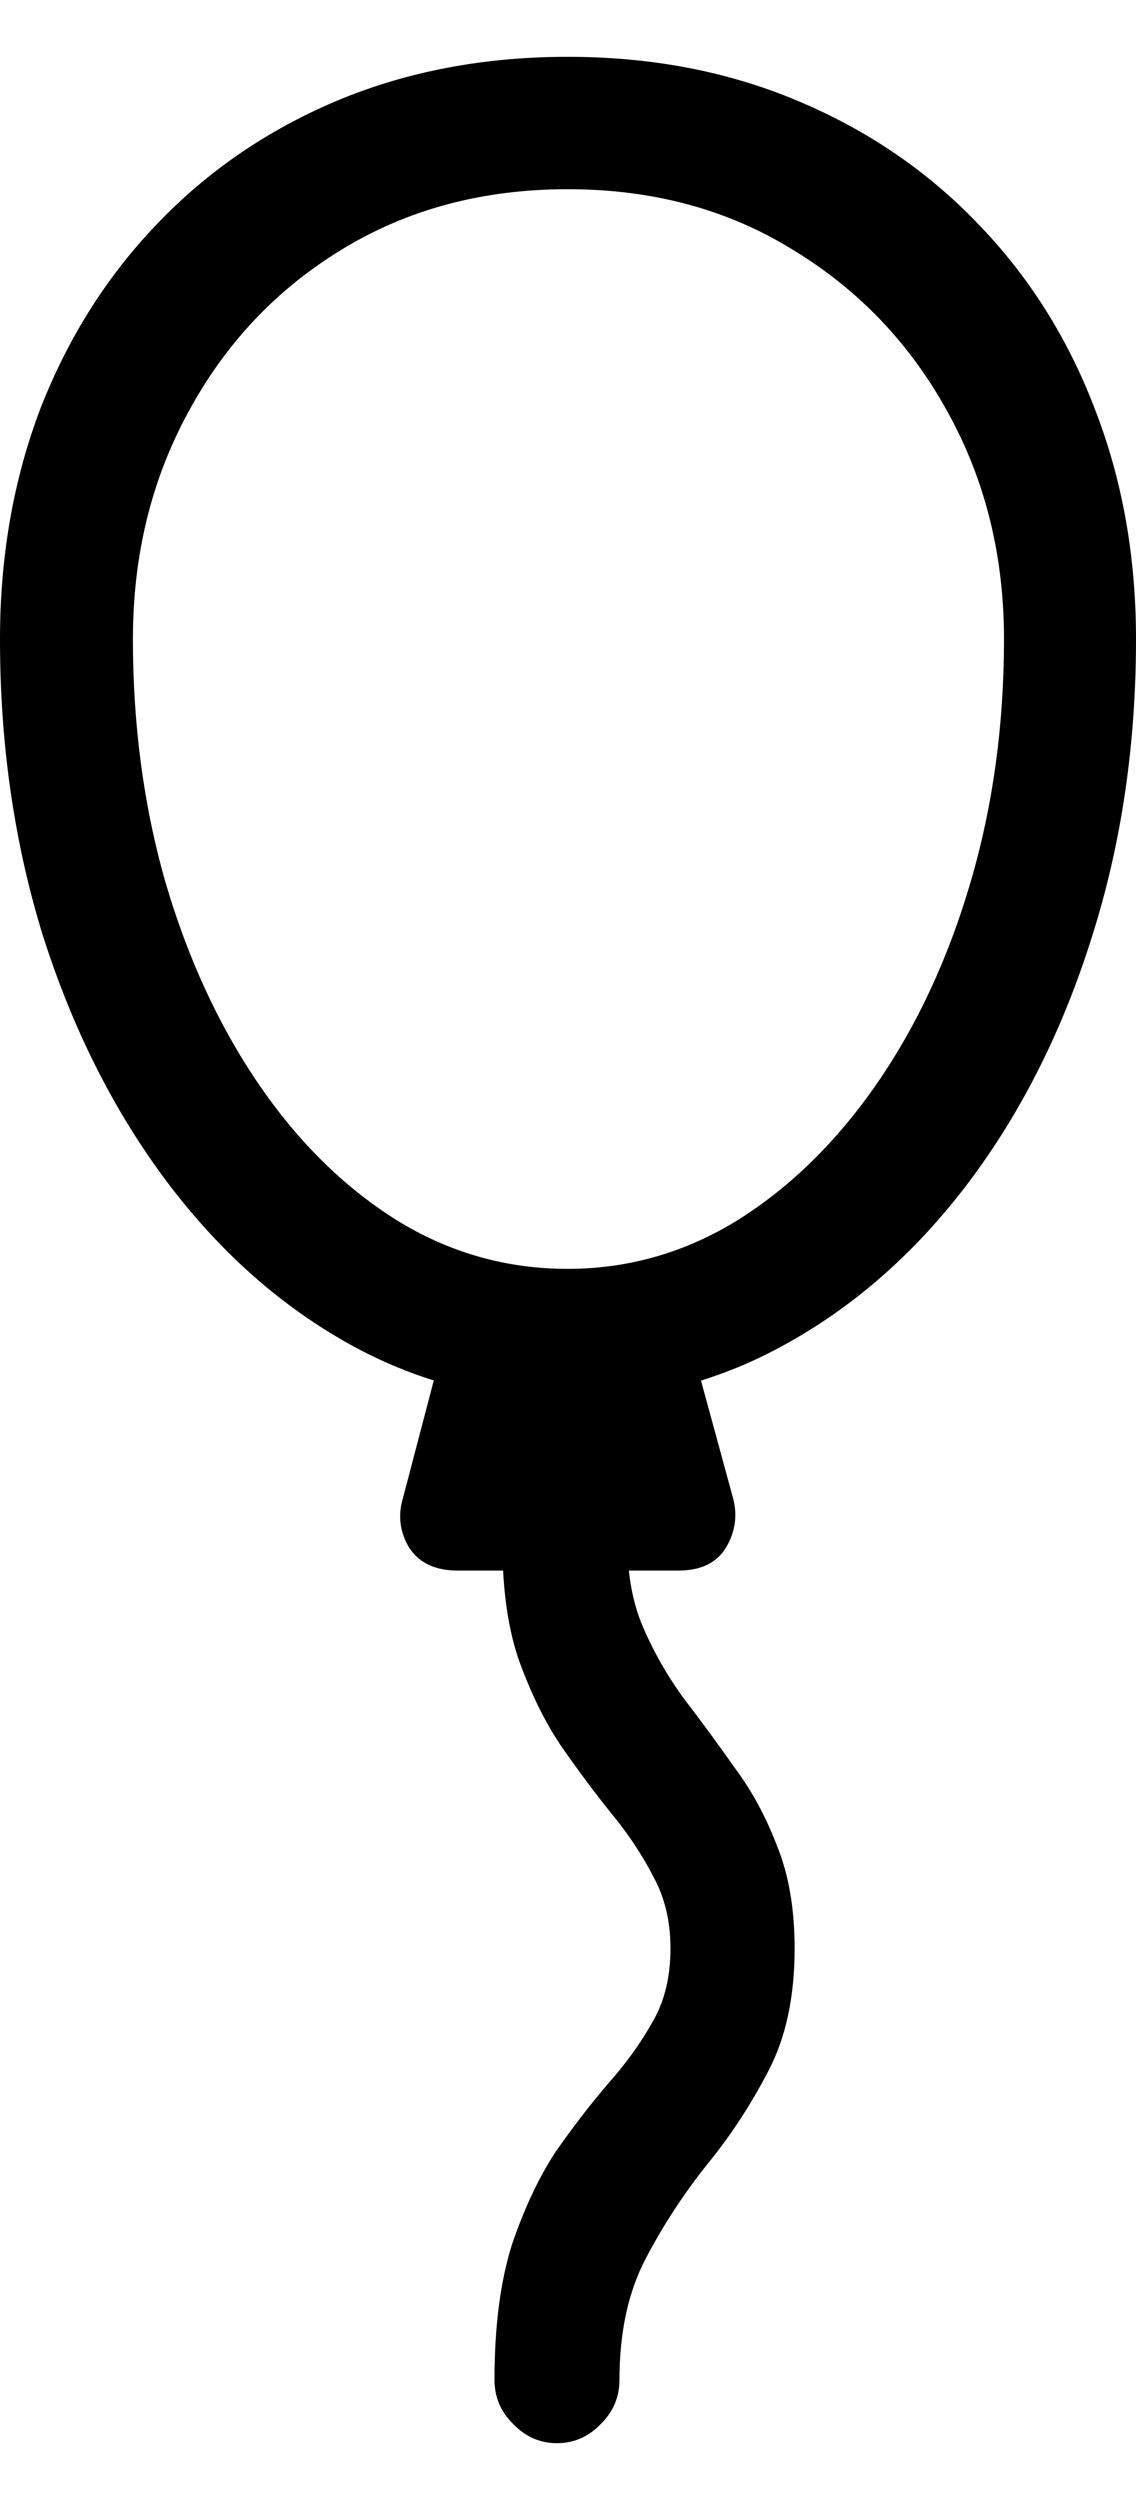 <svg
	color="rgb(0, 0, 0)"
	viewBox="0 0 10 22"
	fill="none"
	xmlns="http://www.w3.org/2000/svg"
>
	<path
		d="M4.996 12.324C5.698 12.324 6.352 12.151 6.956 11.806C7.565 11.462 8.097 10.983 8.552 10.371C9.006 9.759 9.36 9.049 9.613 8.241C9.871 7.428 10 6.556 10 5.625C10 4.894 9.879 4.217 9.636 3.595C9.398 2.972 9.055 2.429 8.606 1.966C8.162 1.503 7.632 1.143 7.018 0.886C6.408 0.629 5.735 0.5 4.996 0.5C4.258 0.5 3.581 0.629 2.967 0.886C2.357 1.143 1.831 1.503 1.387 1.966C0.942 2.429 0.599 2.972 0.356 3.595C0.119 4.217 0 4.894 0 5.625C0 6.556 0.127 7.428 0.38 8.241C0.638 9.049 0.994 9.759 1.448 10.371C1.903 10.983 2.432 11.462 3.036 11.806C3.641 12.151 4.294 12.324 4.996 12.324ZM4.996 11.166C4.454 11.166 3.95 11.022 3.486 10.734C3.021 10.441 2.616 10.039 2.27 9.53C1.924 9.02 1.652 8.431 1.456 7.762C1.265 7.094 1.17 6.381 1.17 5.625C1.17 4.889 1.332 4.223 1.658 3.626C1.983 3.024 2.432 2.548 3.005 2.198C3.584 1.843 4.247 1.665 4.996 1.665C5.745 1.665 6.406 1.843 6.979 2.198C7.557 2.548 8.012 3.024 8.342 3.626C8.673 4.223 8.838 4.889 8.838 5.625C8.838 6.381 8.74 7.094 8.544 7.762C8.348 8.431 8.074 9.02 7.723 9.53C7.372 10.039 6.964 10.441 6.499 10.734C6.034 11.022 5.533 11.166 4.996 11.166ZM3.912 11.791L3.548 13.18C3.501 13.335 3.519 13.481 3.602 13.62C3.69 13.754 3.832 13.821 4.028 13.821H5.972C6.168 13.821 6.308 13.754 6.39 13.62C6.473 13.481 6.494 13.335 6.452 13.18L6.073 11.791H3.912ZM4.903 21.5C5.053 21.5 5.182 21.443 5.29 21.33C5.399 21.222 5.453 21.093 5.453 20.944C5.453 20.522 5.531 20.165 5.686 19.872C5.84 19.578 6.019 19.306 6.22 19.053C6.427 18.801 6.607 18.526 6.762 18.228C6.917 17.934 6.995 17.574 6.995 17.147C6.995 16.797 6.943 16.496 6.84 16.244C6.742 15.987 6.618 15.758 6.468 15.557C6.323 15.351 6.176 15.151 6.026 14.955C5.882 14.76 5.76 14.549 5.662 14.322C5.564 14.096 5.518 13.829 5.523 13.52H4.423C4.418 13.942 4.464 14.299 4.562 14.593C4.666 14.886 4.79 15.141 4.934 15.357C5.084 15.573 5.231 15.771 5.376 15.951C5.525 16.131 5.649 16.316 5.747 16.507C5.851 16.692 5.902 16.905 5.902 17.147C5.902 17.394 5.851 17.608 5.747 17.788C5.644 17.973 5.515 18.153 5.36 18.328C5.205 18.508 5.05 18.709 4.895 18.93C4.746 19.156 4.617 19.429 4.508 19.748C4.405 20.072 4.353 20.471 4.353 20.944C4.353 21.093 4.407 21.222 4.516 21.33C4.624 21.443 4.753 21.5 4.903 21.5Z"
		fill="currentColor"
	/>
</svg>
